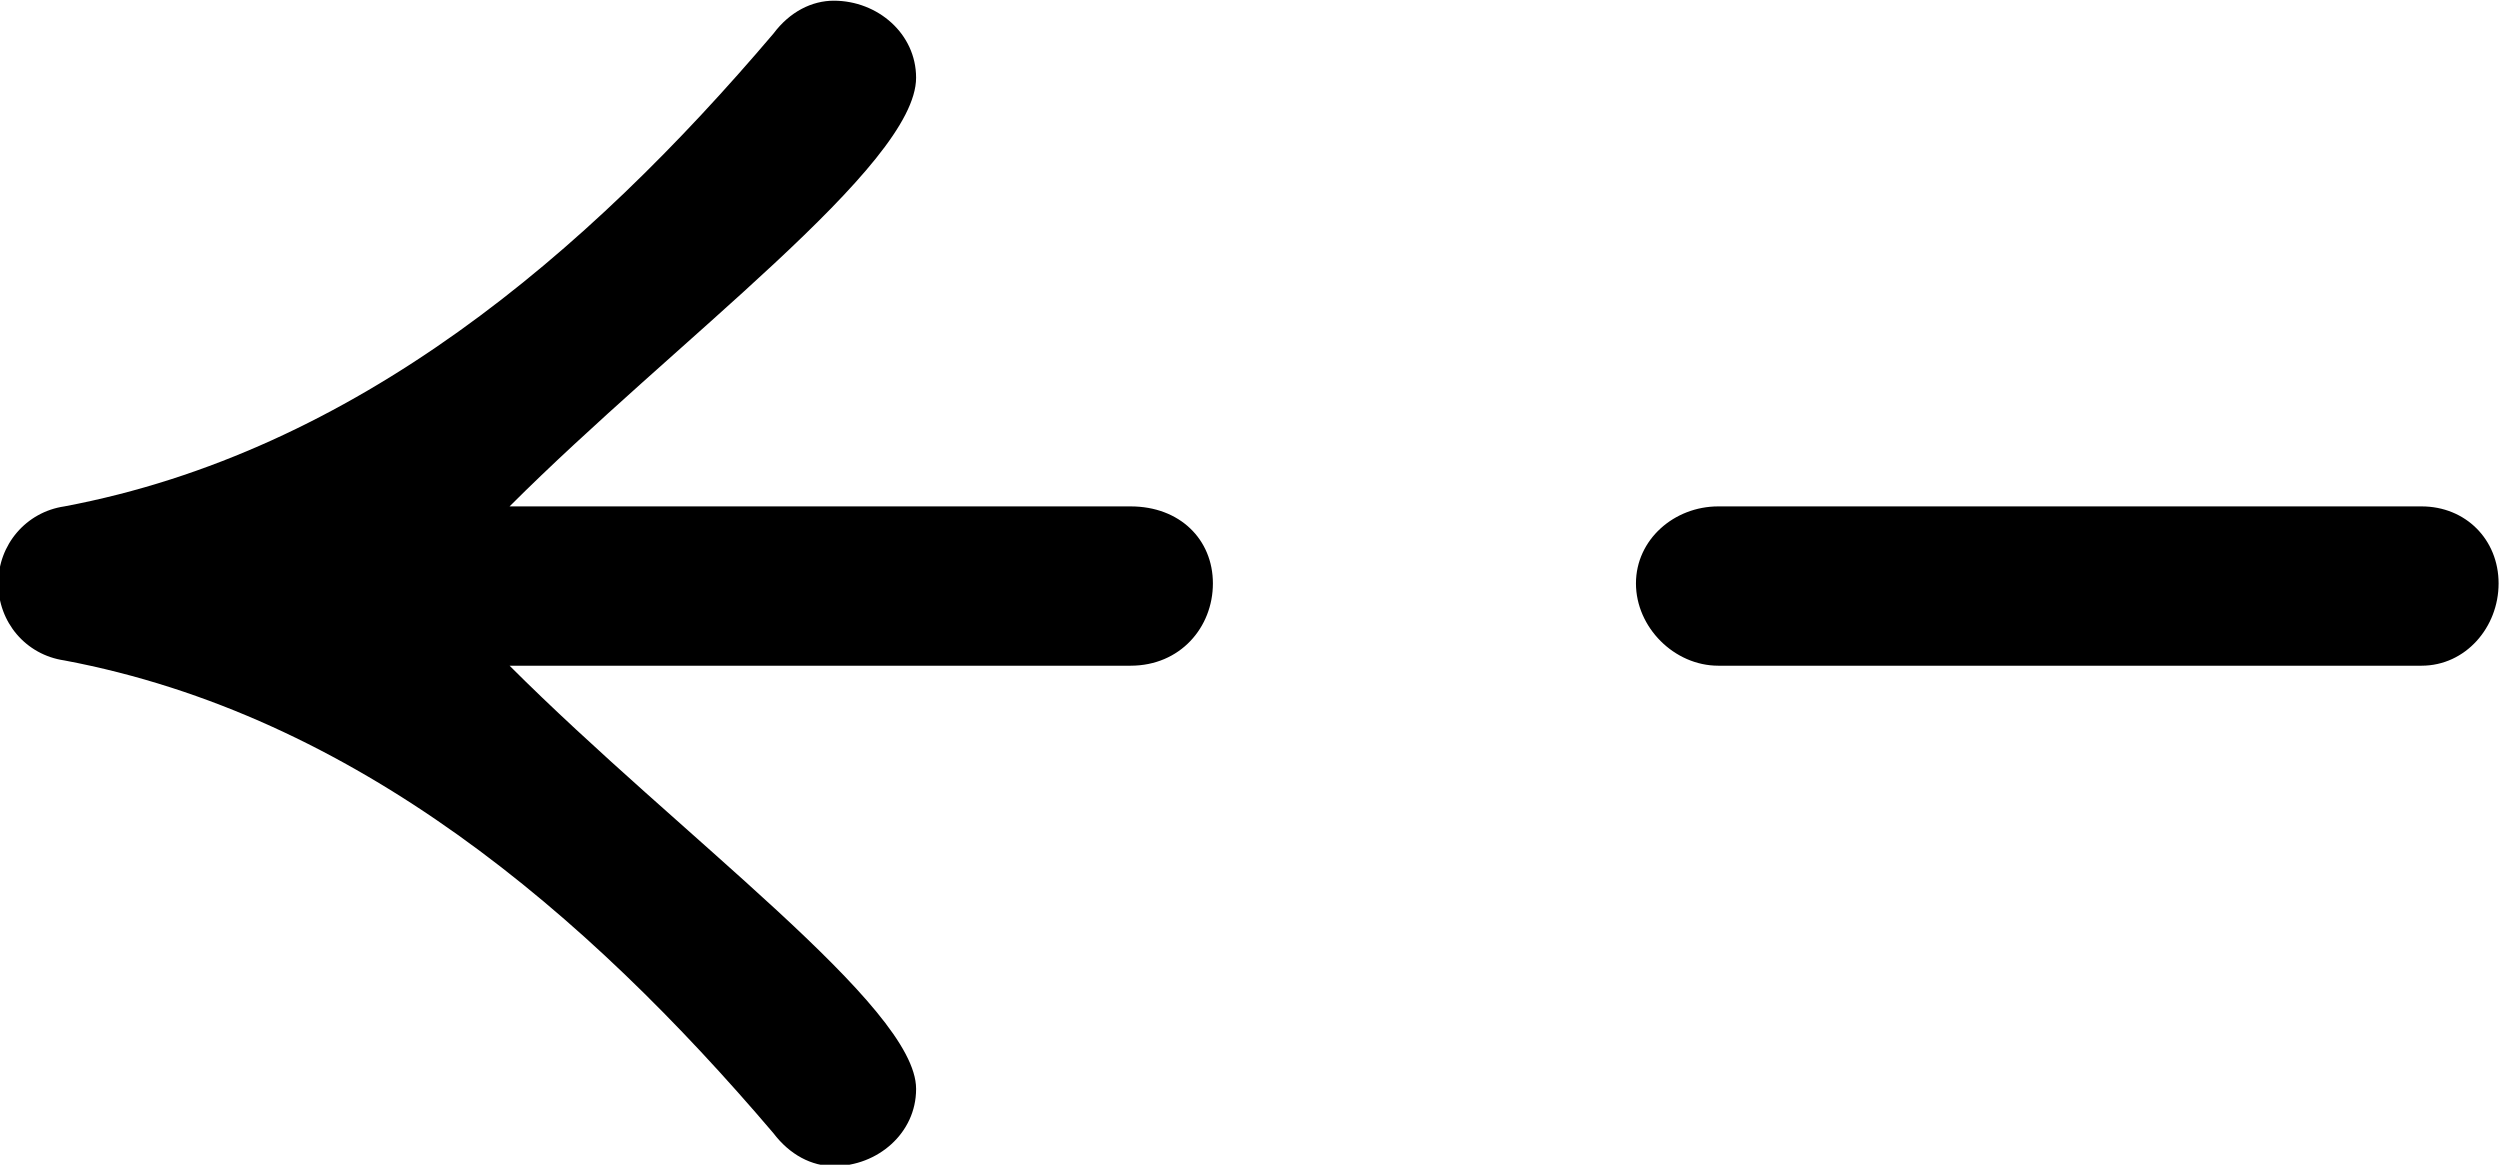 <?xml version="1.0" encoding="UTF-8"?>
<svg fill="#000000" version="1.1" viewBox="0 0 7.109 3.312" xmlns="http://www.w3.org/2000/svg" xmlns:xlink="http://www.w3.org/1999/xlink">
<defs>
<g id="a">
<path d="m5.484-2.312h2c0.125 0 0.219-0.109 0.219-0.234s-0.094-0.219-0.219-0.219h-2c-0.125 0-0.234 0.094-0.234 0.219s0.109 0.234 0.234 0.234zm-2.281 1.203c0-0.234-0.672-0.719-1.156-1.203h1.766c0.141 0 0.234-0.109 0.234-0.234s-0.094-0.219-0.234-0.219h-1.766c0.469-0.469 1.156-0.969 1.156-1.219 0-0.125-0.109-0.219-0.234-0.219-0.062 0-0.125 0.031-0.172 0.094-0.531 0.625-1.188 1.188-2.016 1.344-0.109 0.016-0.188 0.109-0.188 0.219s0.078 0.203 0.188 0.219c0.828 0.156 1.484 0.719 2.016 1.344 0.047 0.062 0.109 0.094 0.172 0.094 0.125 0 0.234-0.094 0.234-0.219z"/>
</g>
</defs>
<g transform="translate(-149.31 -130.56)">
<use x="148.712" y="134.765" xlink:href="#a"/>
</g>
</svg>
